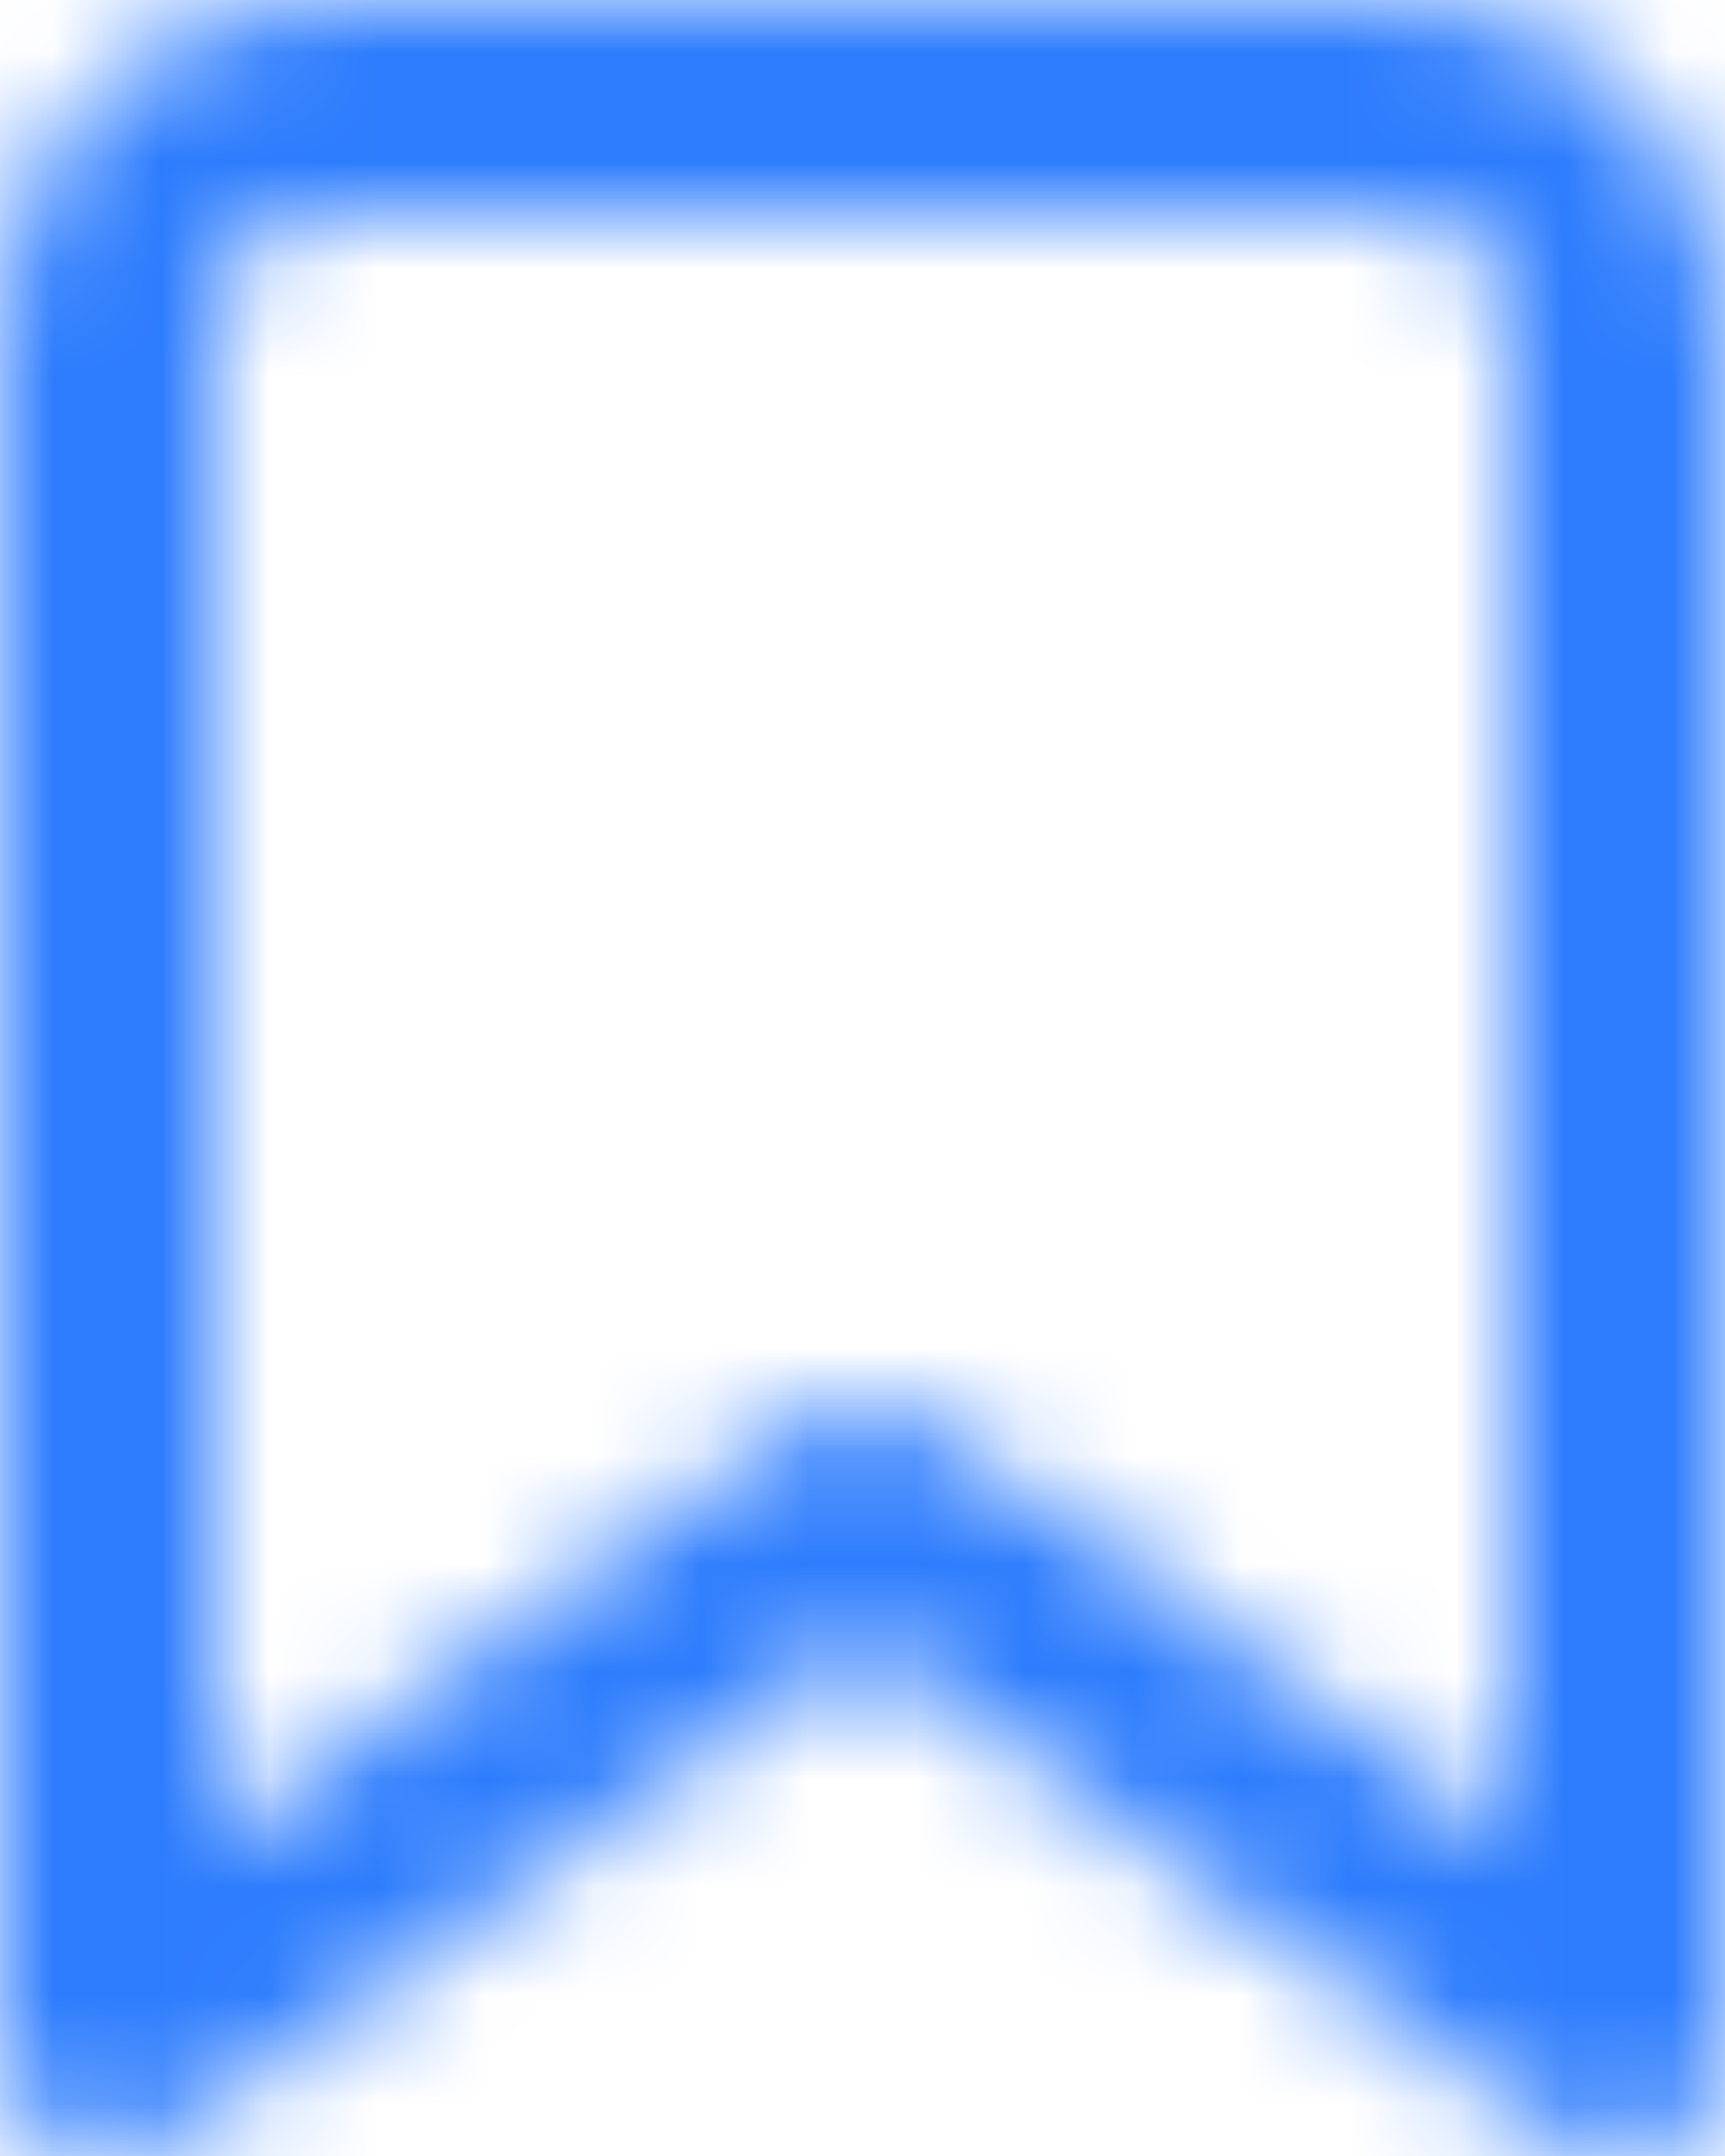 <svg width="16" height="20" viewBox="0 0 16 20" fill="none" xmlns="http://www.w3.org/2000/svg">
<mask id="mask0_0_3229" style="mask-type:luminance" maskUnits="userSpaceOnUse" x="0" y="0" width="17" height="20">
<path fill-rule="evenodd" clip-rule="evenodd" d="M15 20C14.793 20 14.59 19.934 14.422 19.812L8 15.229L1.581 19.814C1.412 19.936 1.209 20.001 1 20C0.74 20 0.489 19.9 0.3 19.721C0.105 19.532 -0.003 19.271 0 19V3C0 1.343 1.343 0 3 0H13C14.657 0 16 1.343 16 3V19C16 19.552 15.552 20 15 20ZM8 13C8.209 13 8.412 13.065 8.582 13.186L14 17.057V3C14 2.448 13.552 2 13 2H3C2.448 2 2 2.448 2 3V17.057L7.419 13.186C7.589 13.065 7.792 12.999 8 13Z" fill="white"/>
</mask>
<g mask="url(#mask0_0_3229)">
<rect x="-4" y="-2" width="24" height="24" fill="#2D7CFD"/>
</g>
</svg>
